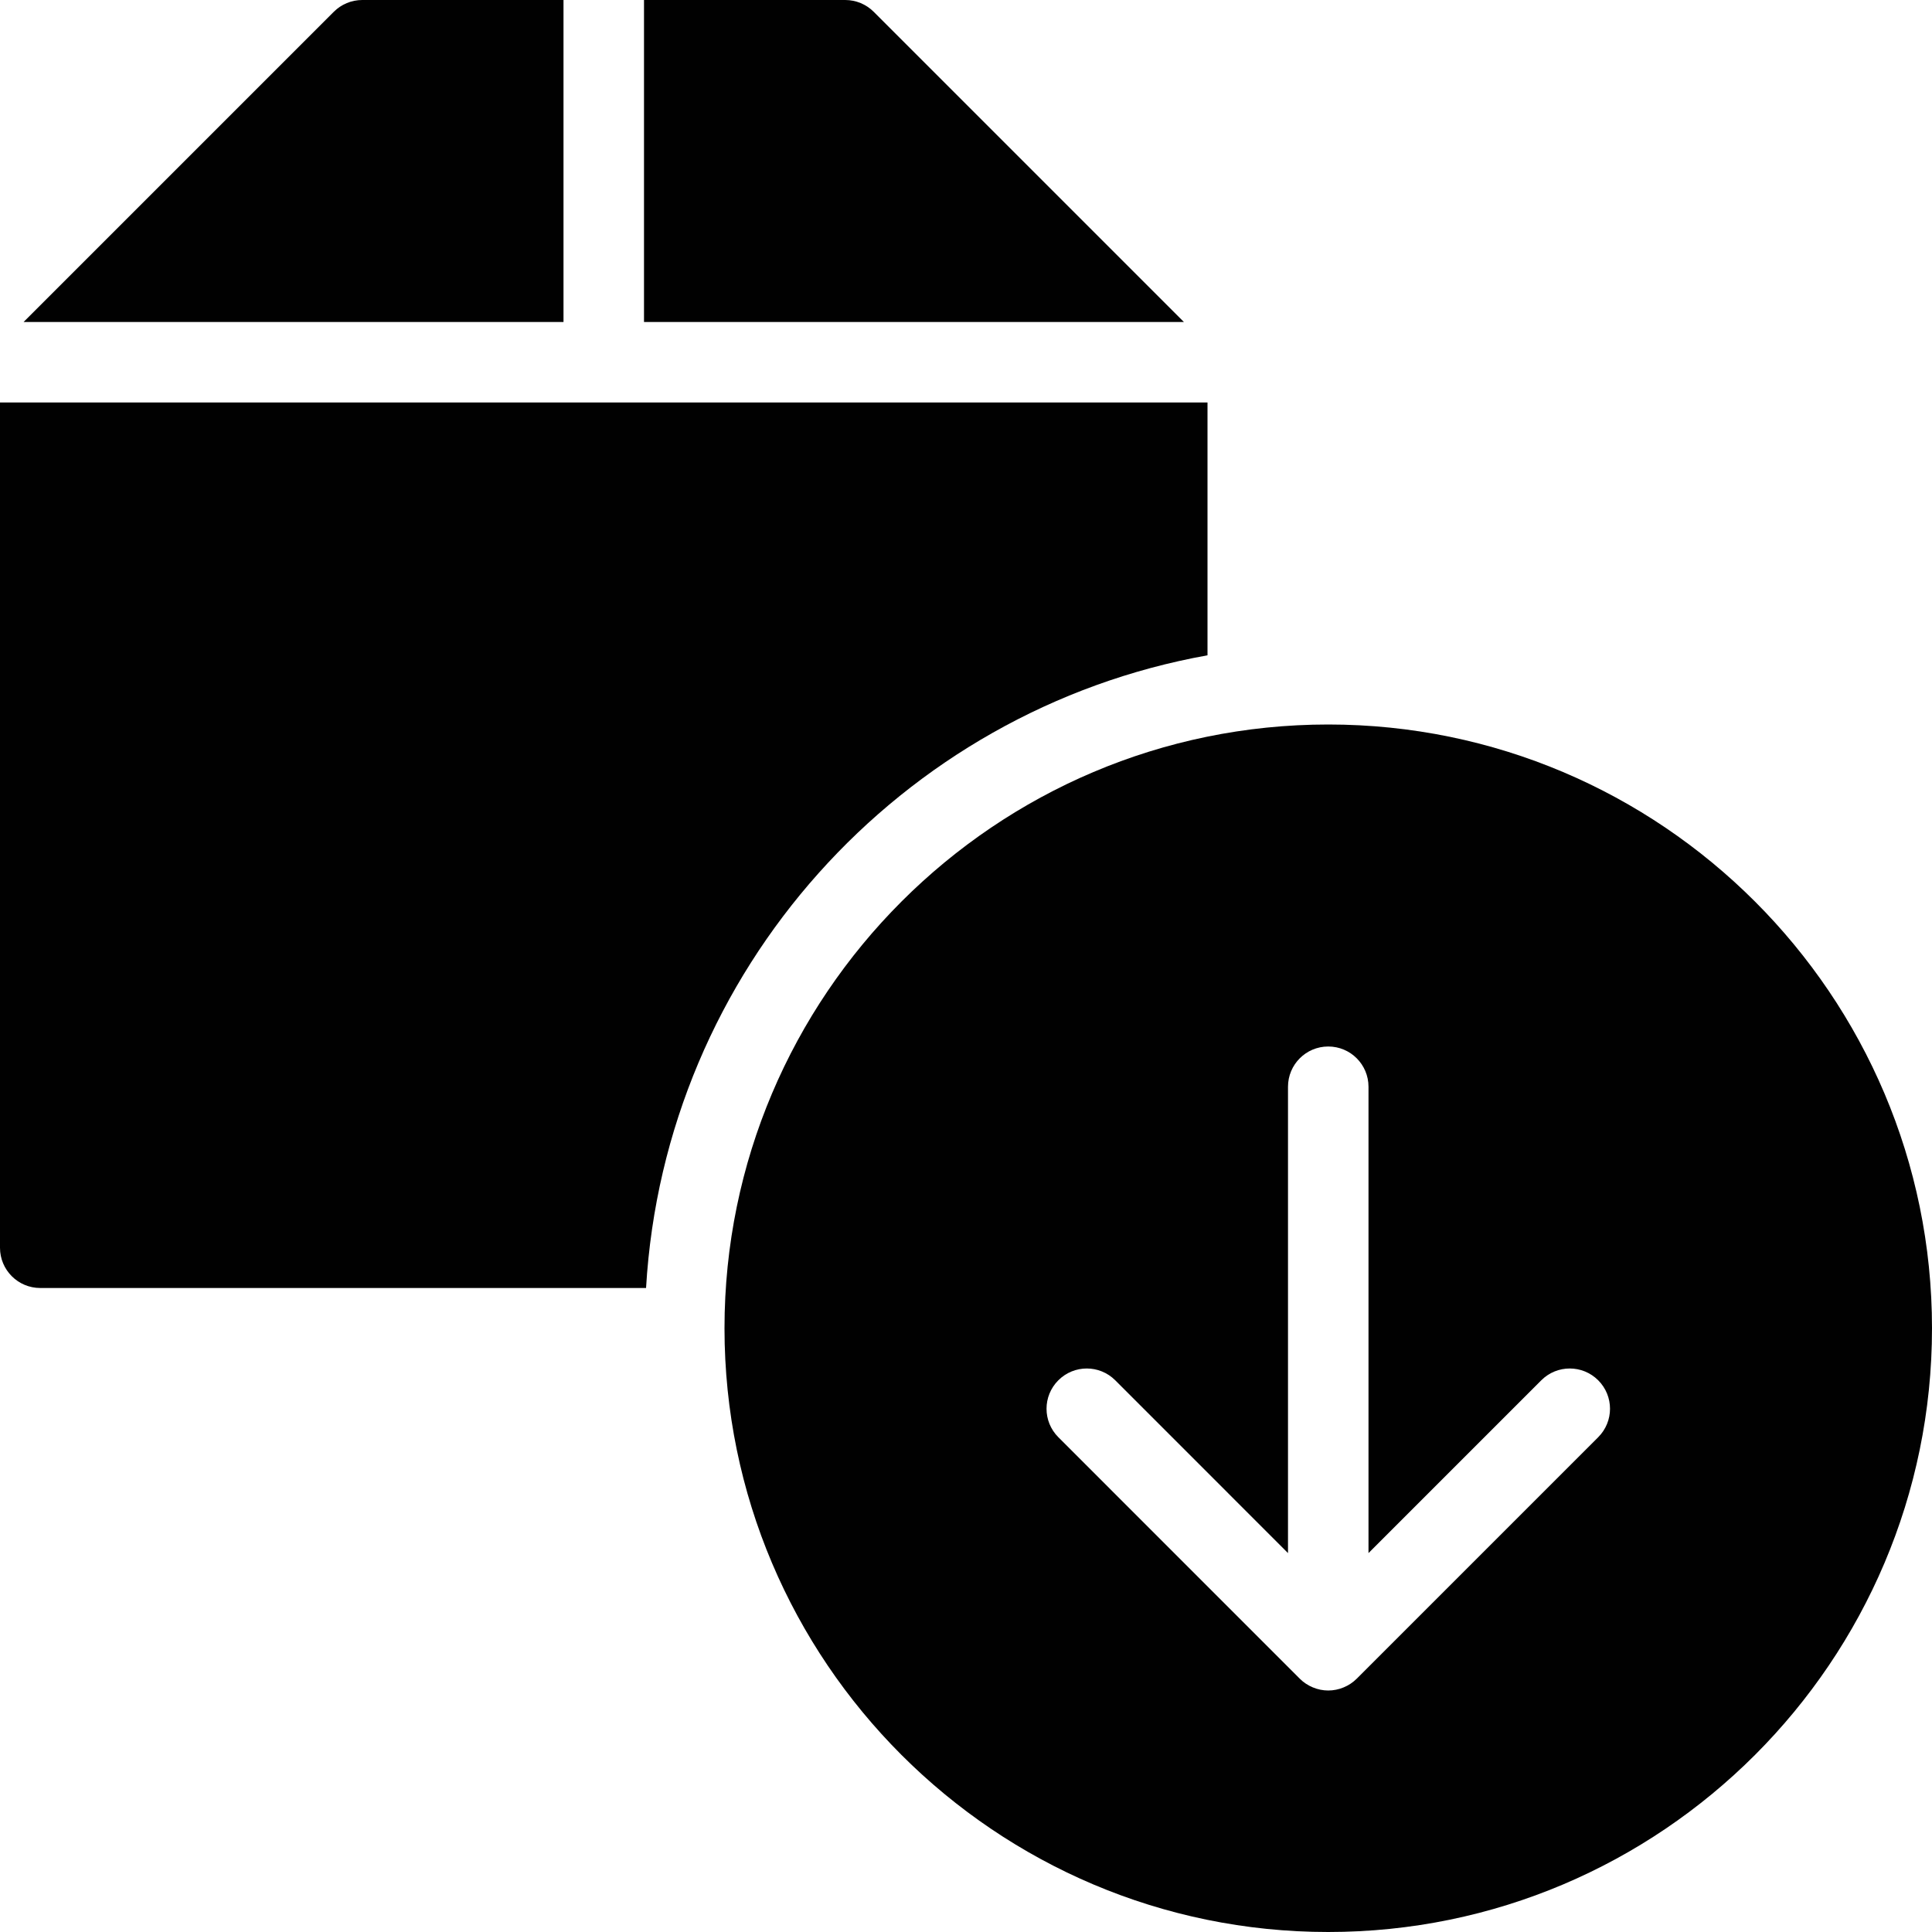 <?xml version="1.0" encoding="utf-8"?>
<!-- Generator: Adobe Illustrator 17.0.0, SVG Export Plug-In . SVG Version: 6.00 Build 0)  -->
<!DOCTYPE svg PUBLIC "-//W3C//DTD SVG 1.1//EN" "http://www.w3.org/Graphics/SVG/1.1/DTD/svg11.dtd">
<svg version="1.1" id="Layer_2" xmlns="http://www.w3.org/2000/svg" xmlns:xlink="http://www.w3.org/1999/xlink" x="0px" y="0px"
	 width="48px" height="48px" viewBox="0 0 48 48" enable-background="new 0 0 48 48" xml:space="preserve">
<g>
	<path fill="#010101" d="M14,0H9C8.734,0,8.48,0.106,8.293,0.293L0.586,8H14V0z"/>
	<path fill="#010101" d="M30,16.281V10H0v21c0,0.552,0.447,1,1,1h15.051C16.513,24.103,22.375,17.647,30,16.281z"/>
	<path fill="#010101" d="M21.707,0.293C21.519,0.106,21.266,0,21,0h-5v8h13.414L21.707,0.293z"/>
	<path fill="#010101" d="M33,18c-8.272,0-15,6.729-15,15s6.728,15,15,15c8.271,0,15-6.729,15-15S41.271,18,33,18z M39.707,35.707
		l-6,6c-0.092,0.092-0.203,0.166-0.325,0.216C33.26,41.974,33.13,42,33,42c-0.13,0-0.26-0.026-0.382-0.077
		c-0.123-0.051-0.233-0.124-0.325-0.216l-5.999-6c-0.391-0.391-0.391-1.023,0-1.414c0.391-0.391,1.023-0.391,1.414,0L32,38.586V27
		c0-0.552,0.447-1,1-1c0.553,0,1,0.448,1,1v11.586l4.293-4.293c0.391-0.391,1.023-0.391,1.414,0
		C40.098,34.684,40.098,35.316,39.707,35.707z"/>
</g>
</svg>

